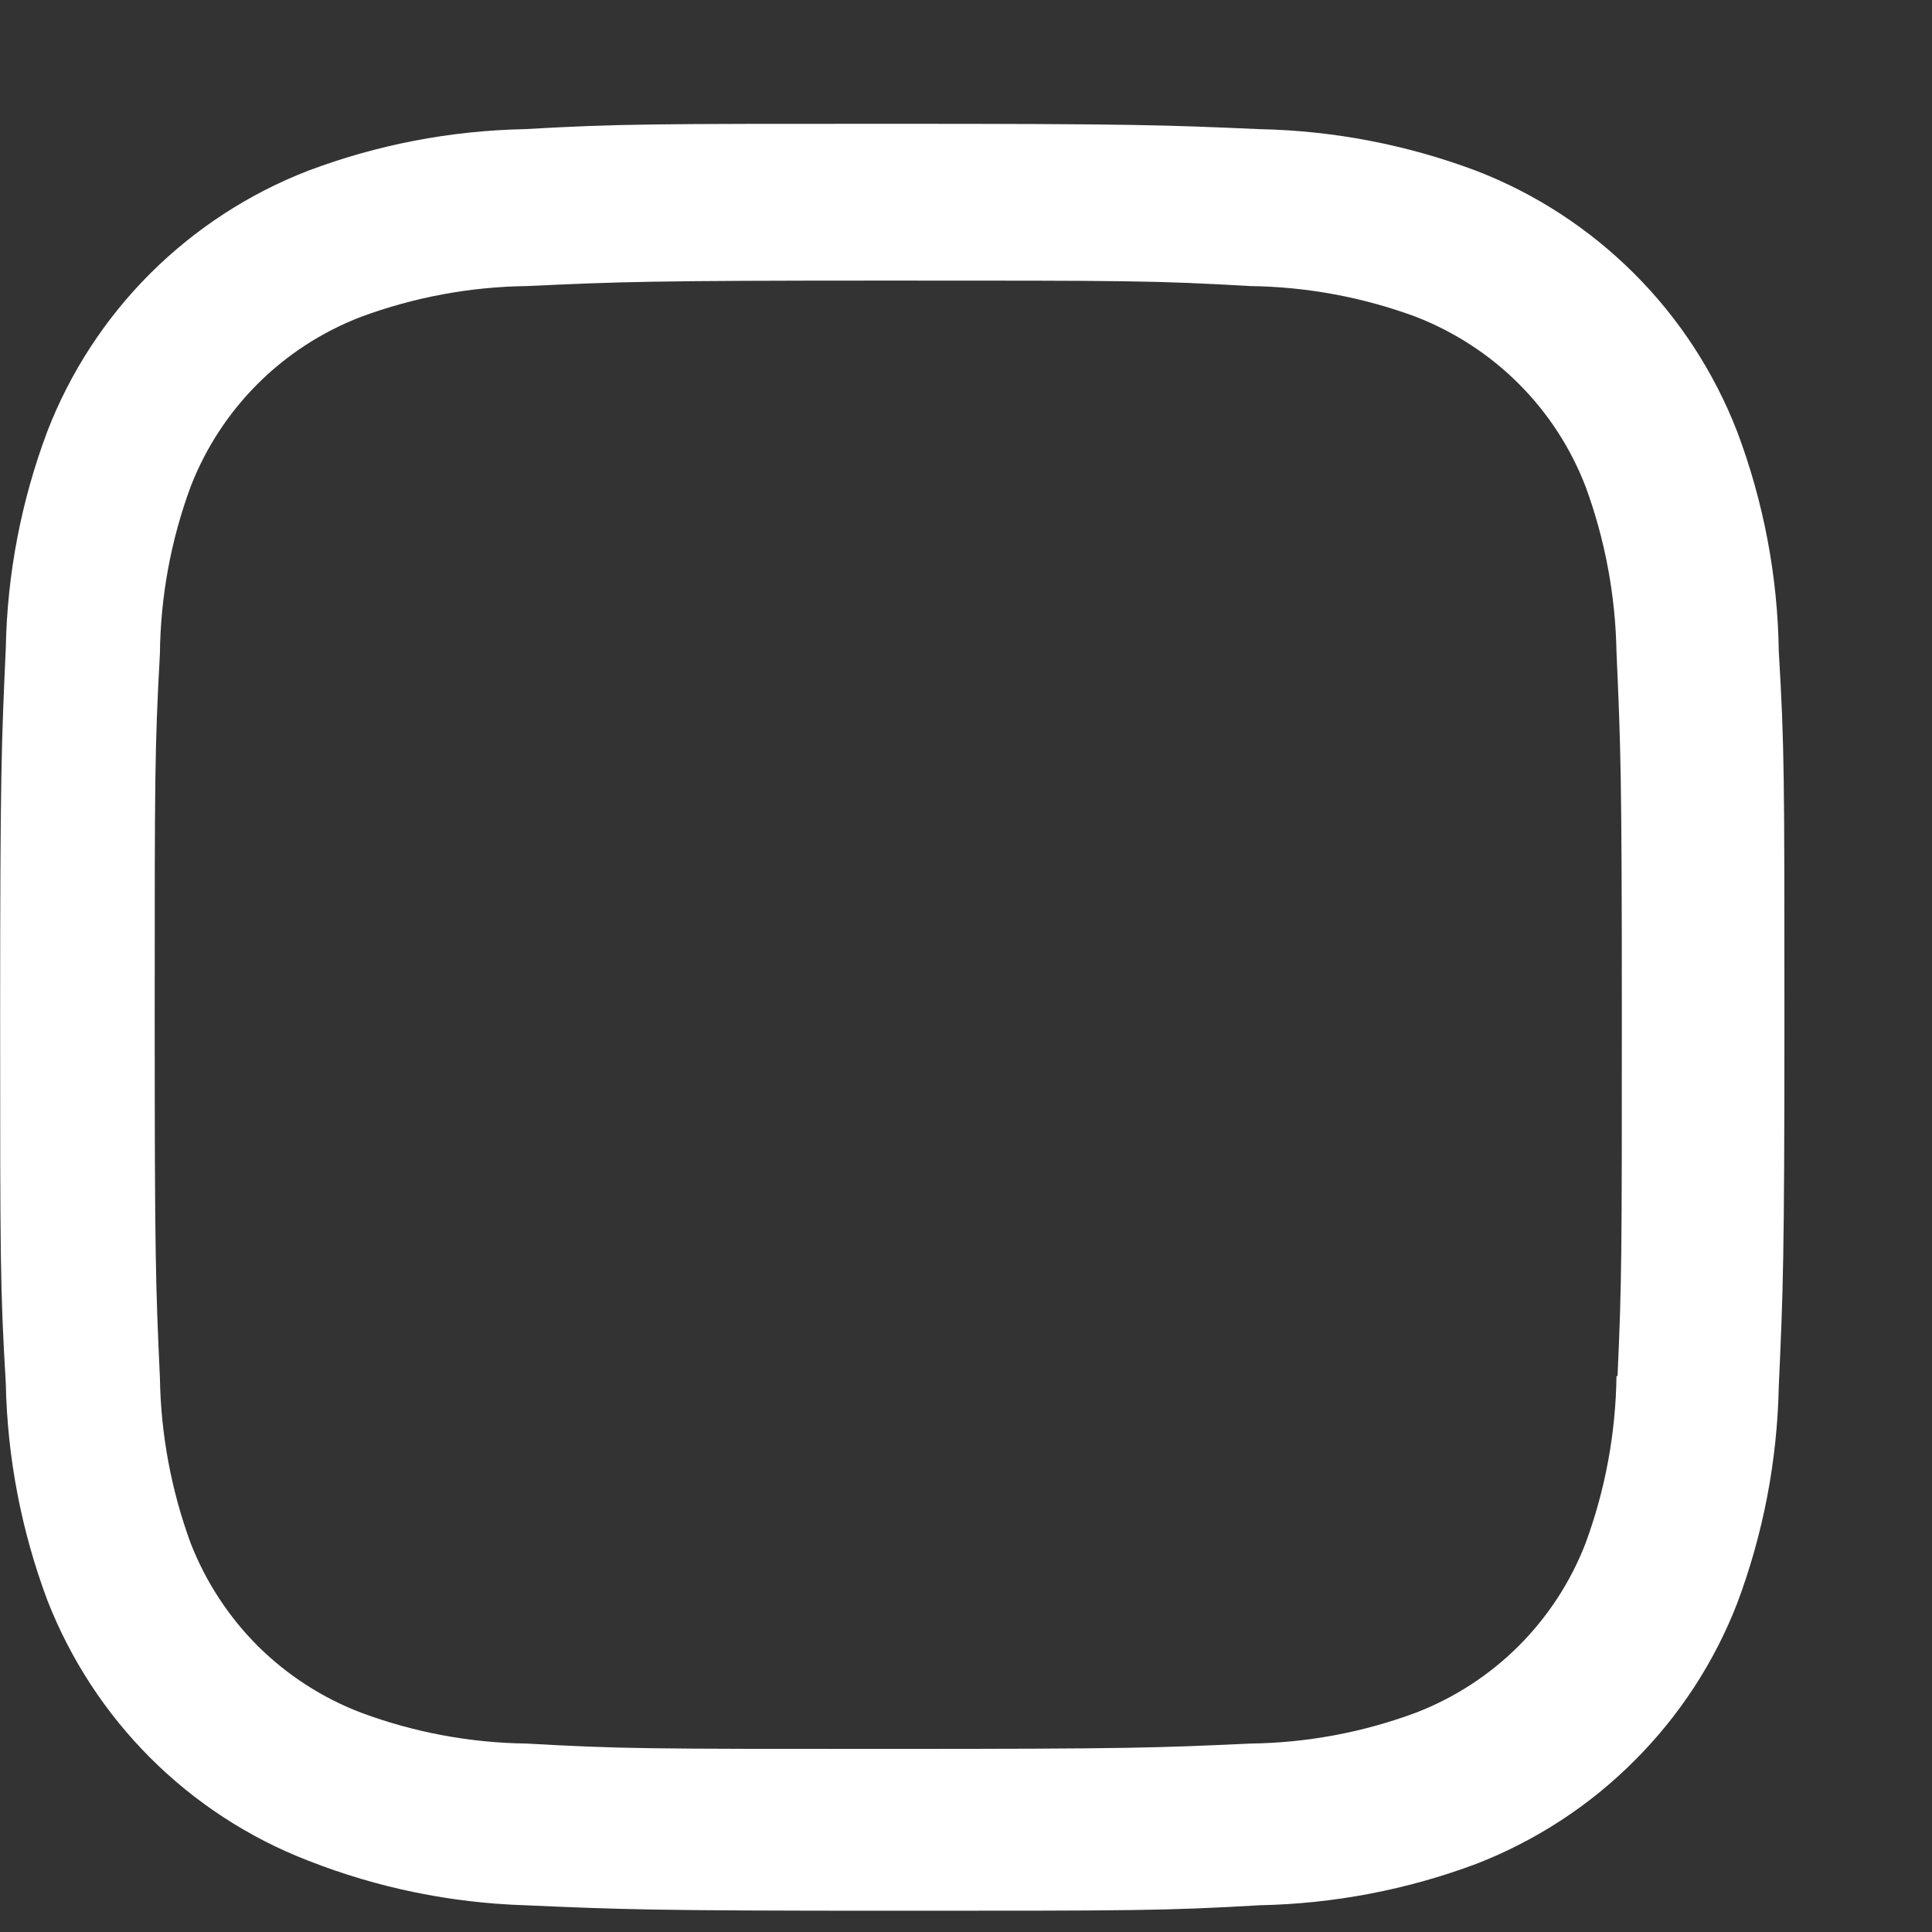 <svg width="13" height="13" viewBox="0 0 13 13" fill="none" xmlns="http://www.w3.org/2000/svg">
<rect x="0" y="0" width="13" height="13" fill="#333333" stroke="none"/>
<path d="M11.689 2.904C11.534 2.505 11.299 2.143 10.996 1.841C10.694 1.539 10.332 1.303 9.933 1.149C9.467 0.974 8.974 0.879 8.476 0.869C7.834 0.841 7.631 0.833 6.003 0.833C4.375 0.833 4.166 0.833 3.529 0.869C3.032 0.879 2.539 0.973 2.073 1.149C1.675 1.303 1.313 1.539 1.01 1.841C0.708 2.143 0.472 2.505 0.318 2.904C0.143 3.37 0.048 3.863 0.039 4.361C0.01 5.002 0.001 5.206 0.001 6.834C0.001 8.462 0.001 8.67 0.039 9.308C0.049 9.806 0.143 10.298 0.318 10.766C0.473 11.164 0.709 11.526 1.011 11.828C1.313 12.13 1.675 12.366 2.074 12.52C2.539 12.703 3.032 12.804 3.531 12.82C4.173 12.848 4.376 12.857 6.004 12.857C7.632 12.857 7.841 12.857 8.477 12.82C8.975 12.81 9.468 12.716 9.935 12.541C10.333 12.386 10.695 12.151 10.997 11.848C11.3 11.546 11.536 11.184 11.69 10.786C11.865 10.319 11.959 9.827 11.969 9.328C11.998 8.687 12.007 8.484 12.007 6.855C12.007 5.226 12.007 5.02 11.969 4.382C11.962 3.877 11.867 3.377 11.689 2.904ZM10.877 9.258C10.872 9.643 10.802 10.023 10.669 10.384C10.569 10.643 10.416 10.878 10.219 11.075C10.023 11.271 9.787 11.424 9.528 11.524C9.171 11.657 8.795 11.727 8.415 11.732C7.781 11.761 7.603 11.768 5.979 11.768C4.353 11.768 4.187 11.768 3.542 11.732C3.162 11.727 2.786 11.657 2.429 11.524C2.169 11.425 1.933 11.272 1.735 11.076C1.538 10.879 1.384 10.643 1.283 10.384C1.152 10.027 1.082 9.651 1.076 9.271C1.047 8.638 1.041 8.459 1.041 6.835C1.041 5.21 1.041 5.044 1.076 4.398C1.08 4.014 1.15 3.634 1.283 3.274C1.487 2.748 1.903 2.334 2.429 2.132C2.786 2 3.162 1.93 3.542 1.925C4.176 1.896 4.354 1.888 5.979 1.888C7.603 1.888 7.77 1.888 8.415 1.925C8.795 1.93 9.172 2 9.528 2.132C9.787 2.233 10.023 2.386 10.219 2.582C10.416 2.779 10.569 3.014 10.669 3.274C10.8 3.63 10.87 4.006 10.877 4.386C10.905 5.02 10.913 5.198 10.913 6.823C10.913 8.447 10.913 8.622 10.884 9.259H10.877V9.258Z" fill="white"/>
</svg>
